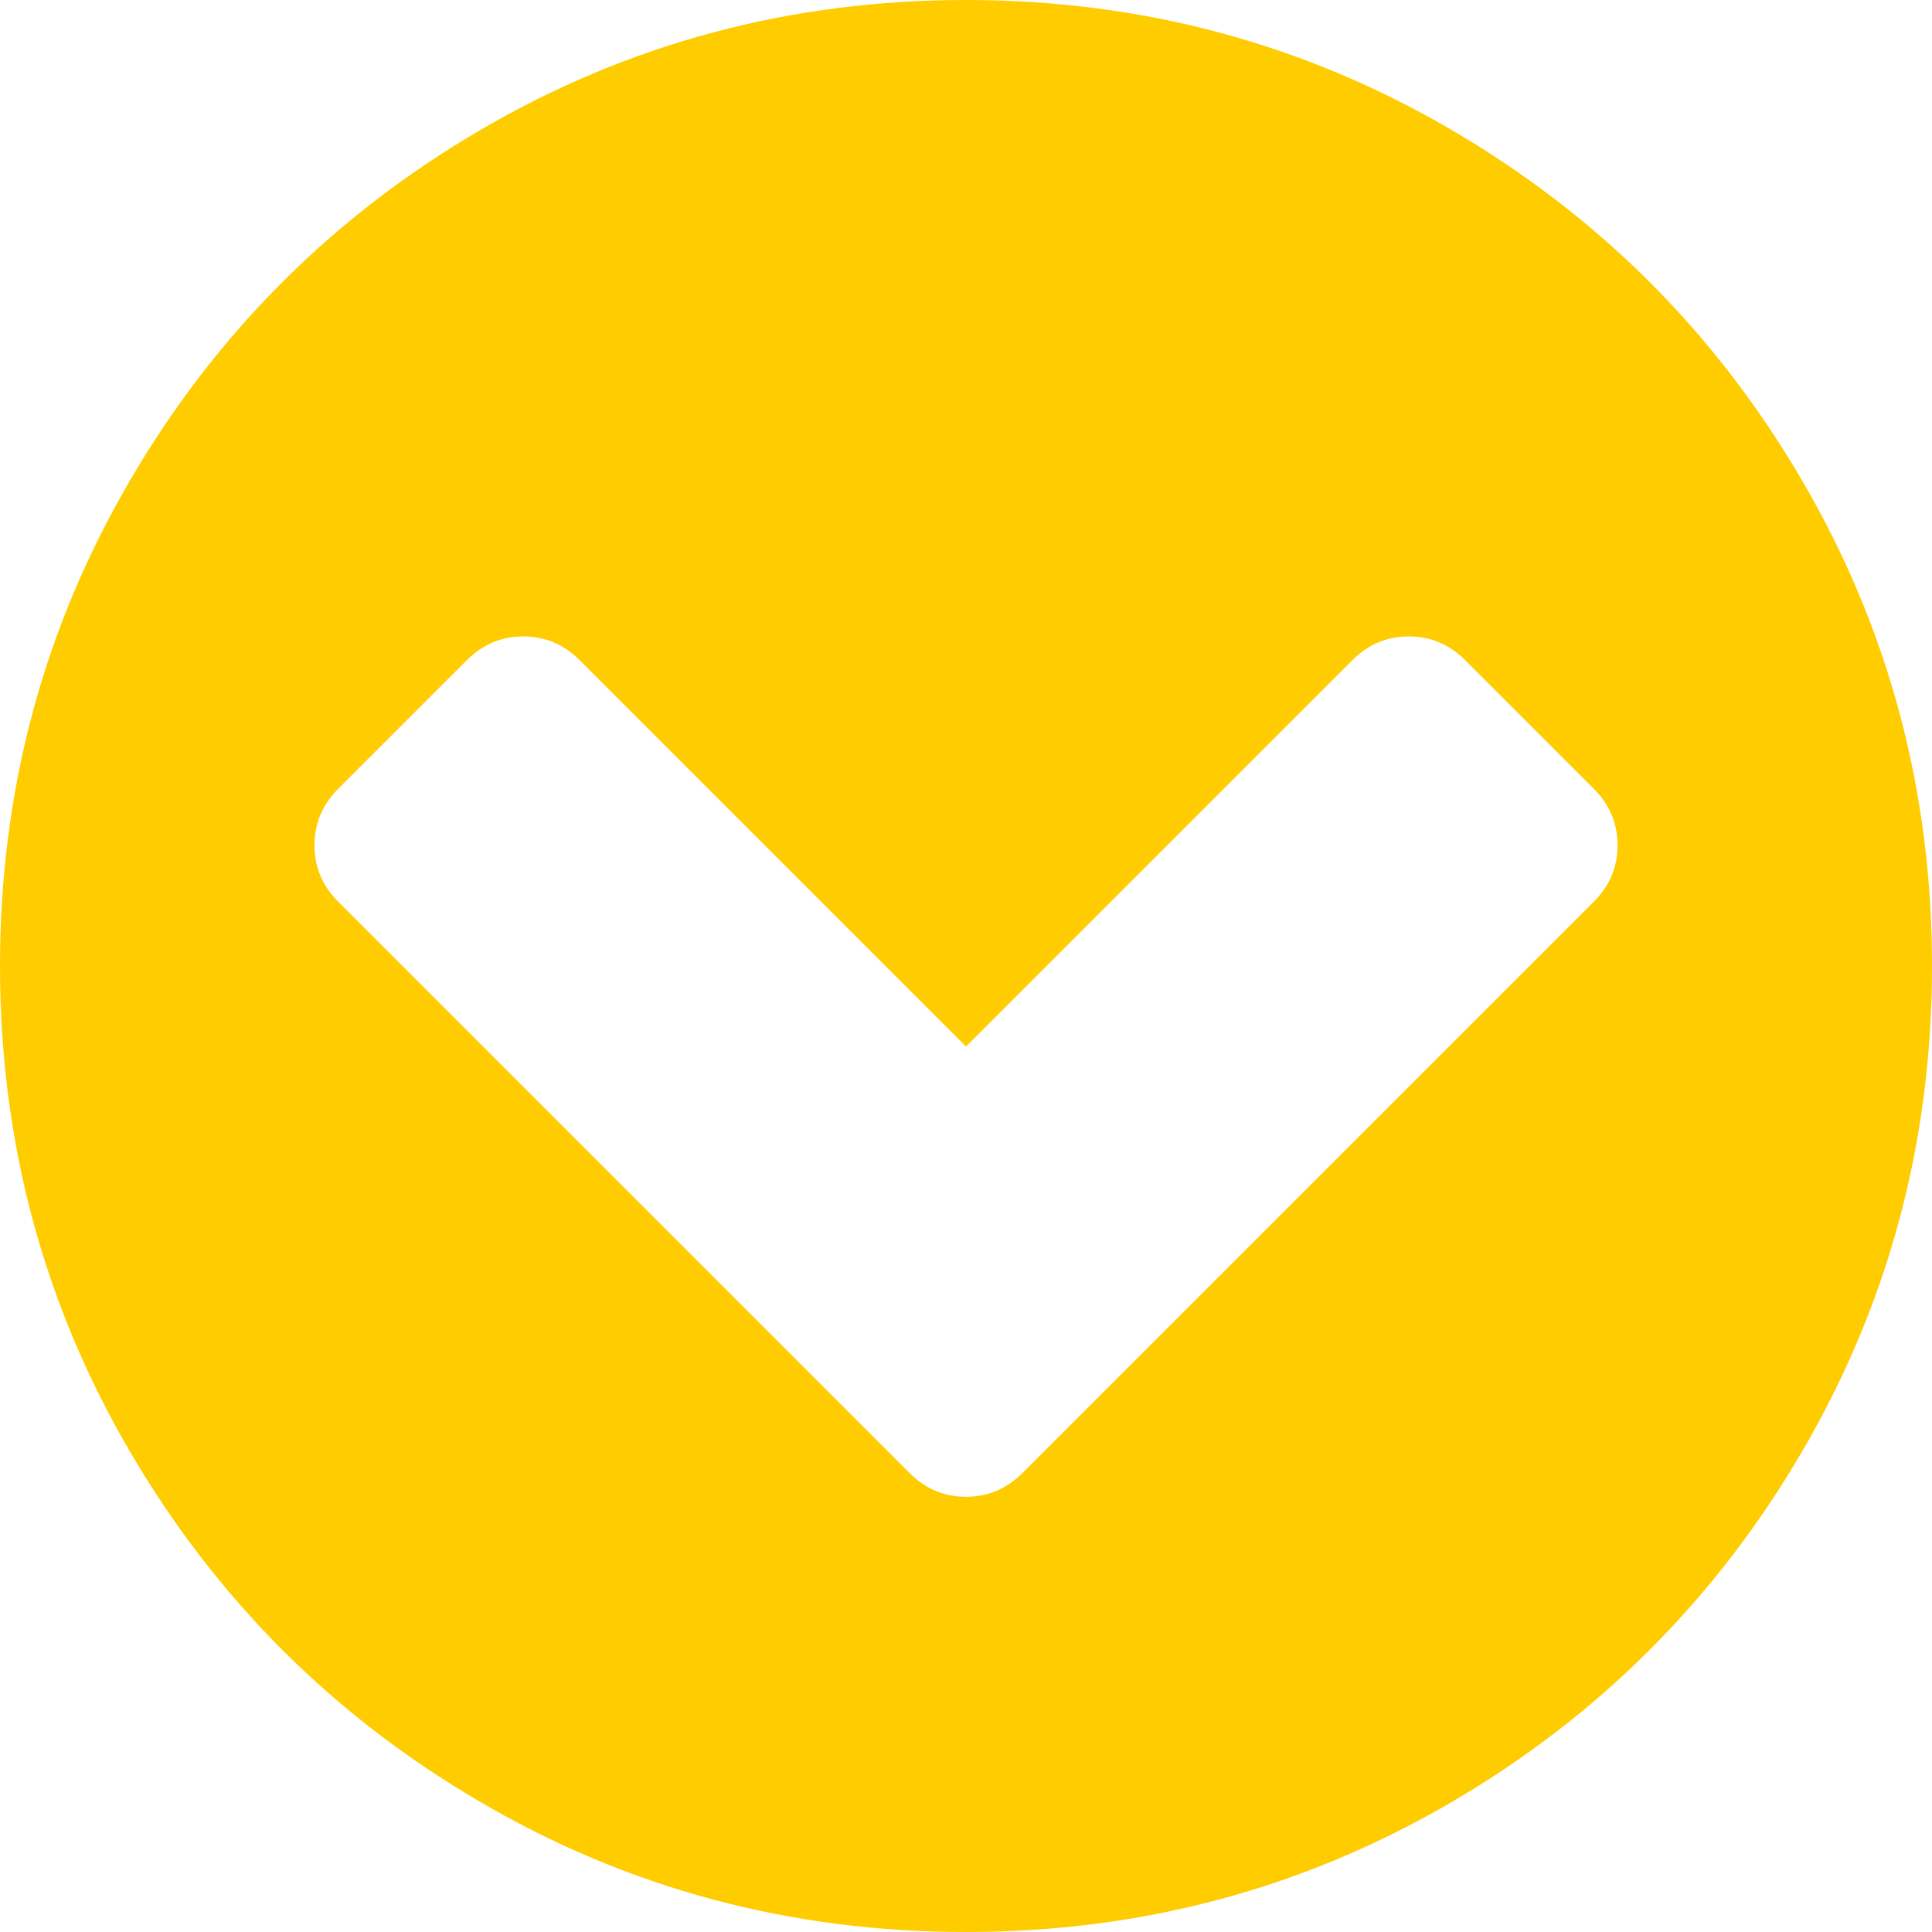 <svg width="39" height="39" viewBox="0 0 39 39" fill="none" xmlns="http://www.w3.org/2000/svg">
<path d="M36.385 9.712C34.642 6.724 32.276 4.359 29.289 2.615C26.301 0.872 23.039 0 19.501 0C15.963 0 12.7 0.872 9.712 2.615C6.725 4.359 4.359 6.724 2.616 9.712C0.872 12.7 0 15.963 0 19.5C0 23.038 0.872 26.3 2.615 29.288C4.359 32.276 6.724 34.641 9.712 36.385C12.7 38.128 15.963 39 19.5 39C23.038 39 26.301 38.128 29.289 36.385C32.276 34.642 34.641 32.276 36.385 29.288C38.128 26.3 39 23.038 39 19.5C39 15.962 38.128 12.699 36.385 9.712ZM32.17 18.205L20.643 29.732C20.322 30.054 19.94 30.215 19.5 30.215C19.06 30.215 18.68 30.054 18.358 29.732L6.83 18.205C6.509 17.884 6.348 17.503 6.348 17.063C6.348 16.622 6.509 16.241 6.83 15.92L9.42 13.33C9.742 13.008 10.123 12.847 10.563 12.847C11.003 12.847 11.384 13.008 11.705 13.33L19.5 21.125L27.295 13.33C27.617 13.008 27.998 12.847 28.438 12.847C28.878 12.847 29.259 13.008 29.58 13.33L32.17 15.92C32.492 16.241 32.653 16.622 32.653 17.063C32.653 17.503 32.492 17.884 32.17 18.205Z" fill="#FFCC00"/>
</svg>
